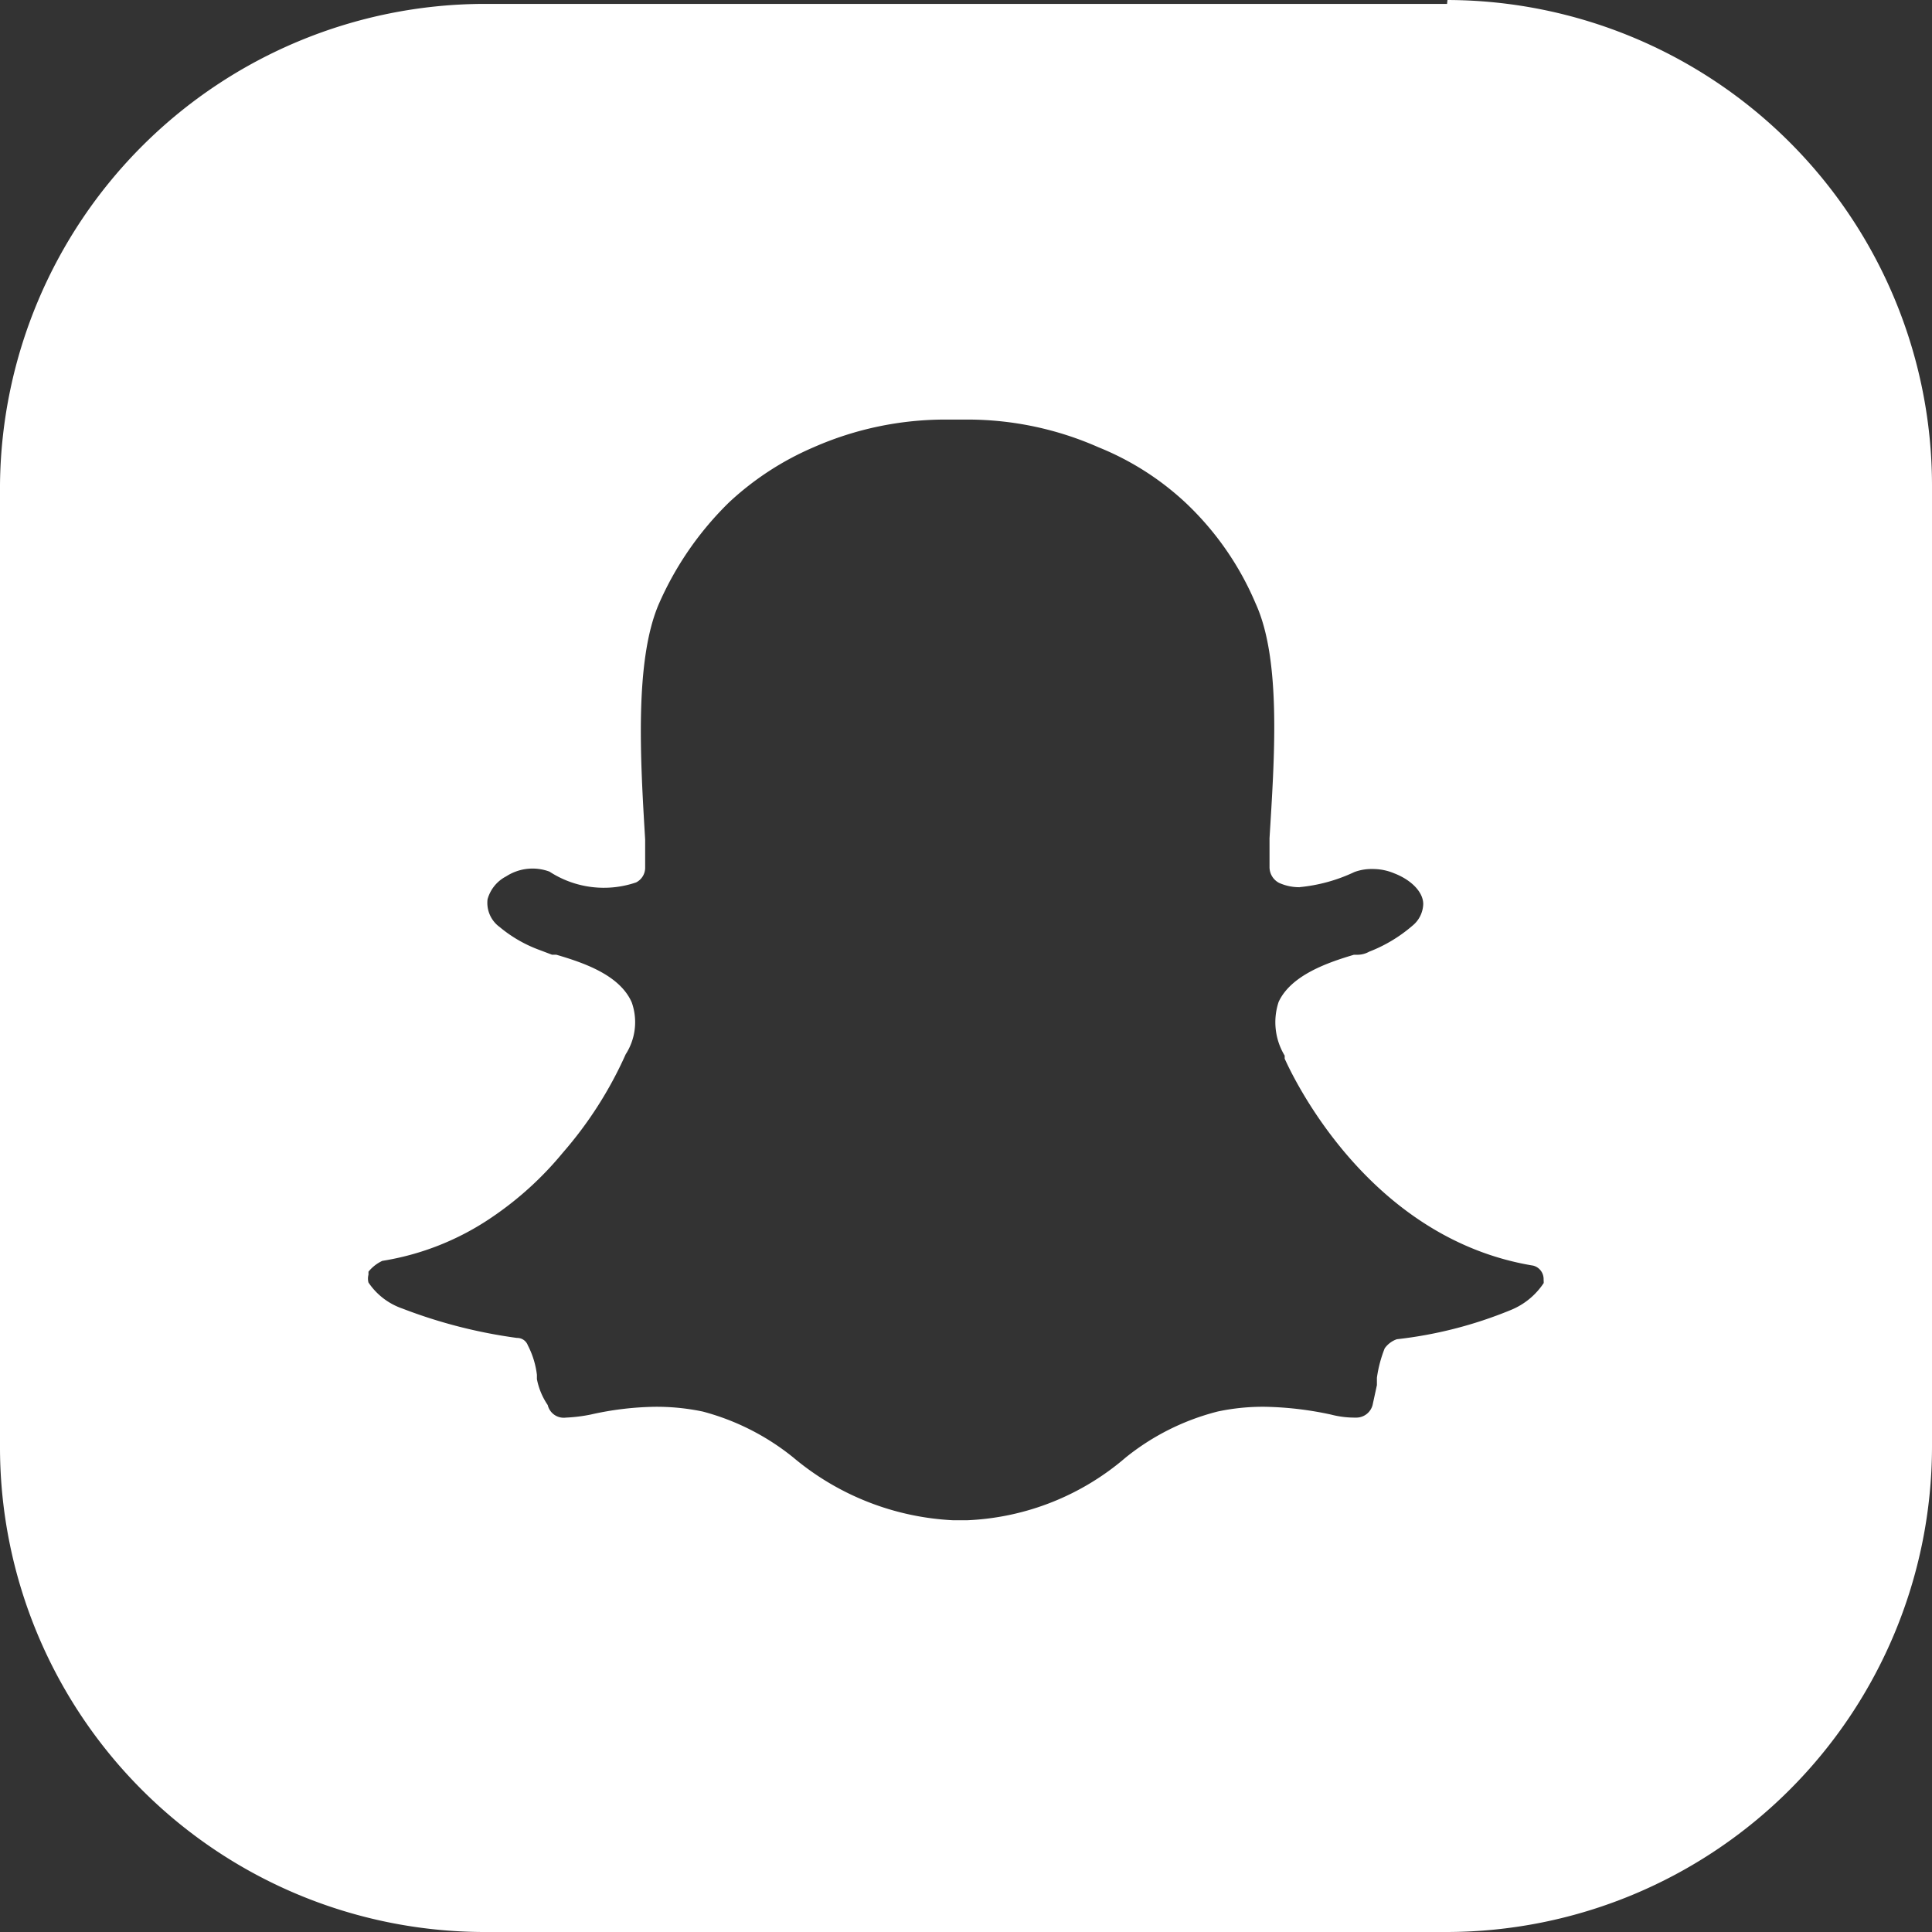 <svg id="Layer_1" data-name="Layer 1" xmlns="http://www.w3.org/2000/svg" xmlns:xlink="http://www.w3.org/1999/xlink" viewBox="0 0 44.62 44.62"><rect x="0" y="0" width="44.62" height="44.62" fill="#333333" stroke="none"/><defs><style>.cls-1{fill:none;}.cls-2{clip-path:url(#clip-path);}.cls-3{fill:#fff;}</style><clipPath id="clip-path" transform="translate(-140 -361.38)"><rect class="cls-1" x="140" y="361.38" width="44.62" height="44.62"/></clipPath></defs><title>Snapchat</title><g class="cls-2"><path class="cls-3" d="M175.66,391a1.66,1.66,0,0,1-.78.64,9.74,9.74,0,0,1-2.62.67.58.58,0,0,0-.28.21,2.94,2.94,0,0,0-.18.68l0,.17-.1.46a.39.39,0,0,1-.39.29,2.18,2.18,0,0,1-.57-.07,7.8,7.8,0,0,0-1.52-.18,5,5,0,0,0-1.1.11,5.57,5.57,0,0,0-2.12,1.06,6,6,0,0,1-3.65,1.45H162a6.21,6.21,0,0,1-3.68-1.45,5.6,5.6,0,0,0-2.09-1.06,5.2,5.2,0,0,0-1.1-.11,7.17,7.17,0,0,0-1.49.18h0a3.7,3.7,0,0,1-.57.07.38.38,0,0,1-.42-.29,1.6,1.6,0,0,1-.25-.6l0-.1a2,2,0,0,0-.21-.68.26.26,0,0,0-.25-.17,11.7,11.7,0,0,1-2.65-.68,1.55,1.55,0,0,1-.78-.6.35.35,0,0,1,0-.18v-.07a.9.9,0,0,1,.32-.25,6.23,6.23,0,0,0,2.52-1A7.73,7.73,0,0,0,153,388a9.1,9.1,0,0,0,1.45-2.27v0a1.37,1.37,0,0,0,.14-1.2c-.28-.64-1.13-.92-1.74-1.1l-.1,0-.29-.11a3.09,3.09,0,0,1-.92-.53.69.69,0,0,1-.28-.64.85.85,0,0,1,.43-.53,1.12,1.12,0,0,1,1-.11,2.3,2.3,0,0,0,2,.25.38.38,0,0,0,.21-.35c0-.21,0-.43,0-.64v0c-.11-1.84-.25-4.14.32-5.45a7.46,7.46,0,0,1,1.62-2.34,6.77,6.77,0,0,1,1.95-1.27,7.55,7.55,0,0,1,3.05-.64h.53a7.48,7.48,0,0,1,3,.64,6.51,6.51,0,0,1,2,1.27,6.88,6.88,0,0,1,1.63,2.34c.6,1.31.43,3.61.32,5.42v.11c0,.14,0,.24,0,.39v.17a.41.41,0,0,0,.22.36,1.13,1.13,0,0,0,.49.1H170a3.8,3.8,0,0,0,1.28-.35,1.14,1.14,0,0,1,.42-.07,1.27,1.27,0,0,1,.5.1c.39.15.67.43.67.71a.67.67,0,0,1-.25.5,3.41,3.41,0,0,1-1,.6.55.55,0,0,1-.25.07l-.1,0c-.57.17-1.45.46-1.74,1.09a1.49,1.49,0,0,0,.14,1.24s0,0,0,.07c.32.71,2.09,4.18,5.74,4.78a.32.32,0,0,1,.24.32,1.64,1.64,0,0,1,0,.18m-2.23-29.64H151.15A11.21,11.21,0,0,0,140,372.57v22.28A11.2,11.2,0,0,0,151.15,406h22.28a11.22,11.22,0,0,0,11.19-11.19V372.57a11.22,11.22,0,0,0-11.19-11.19" transform="translate(-140 -361.38)"/></g></svg>